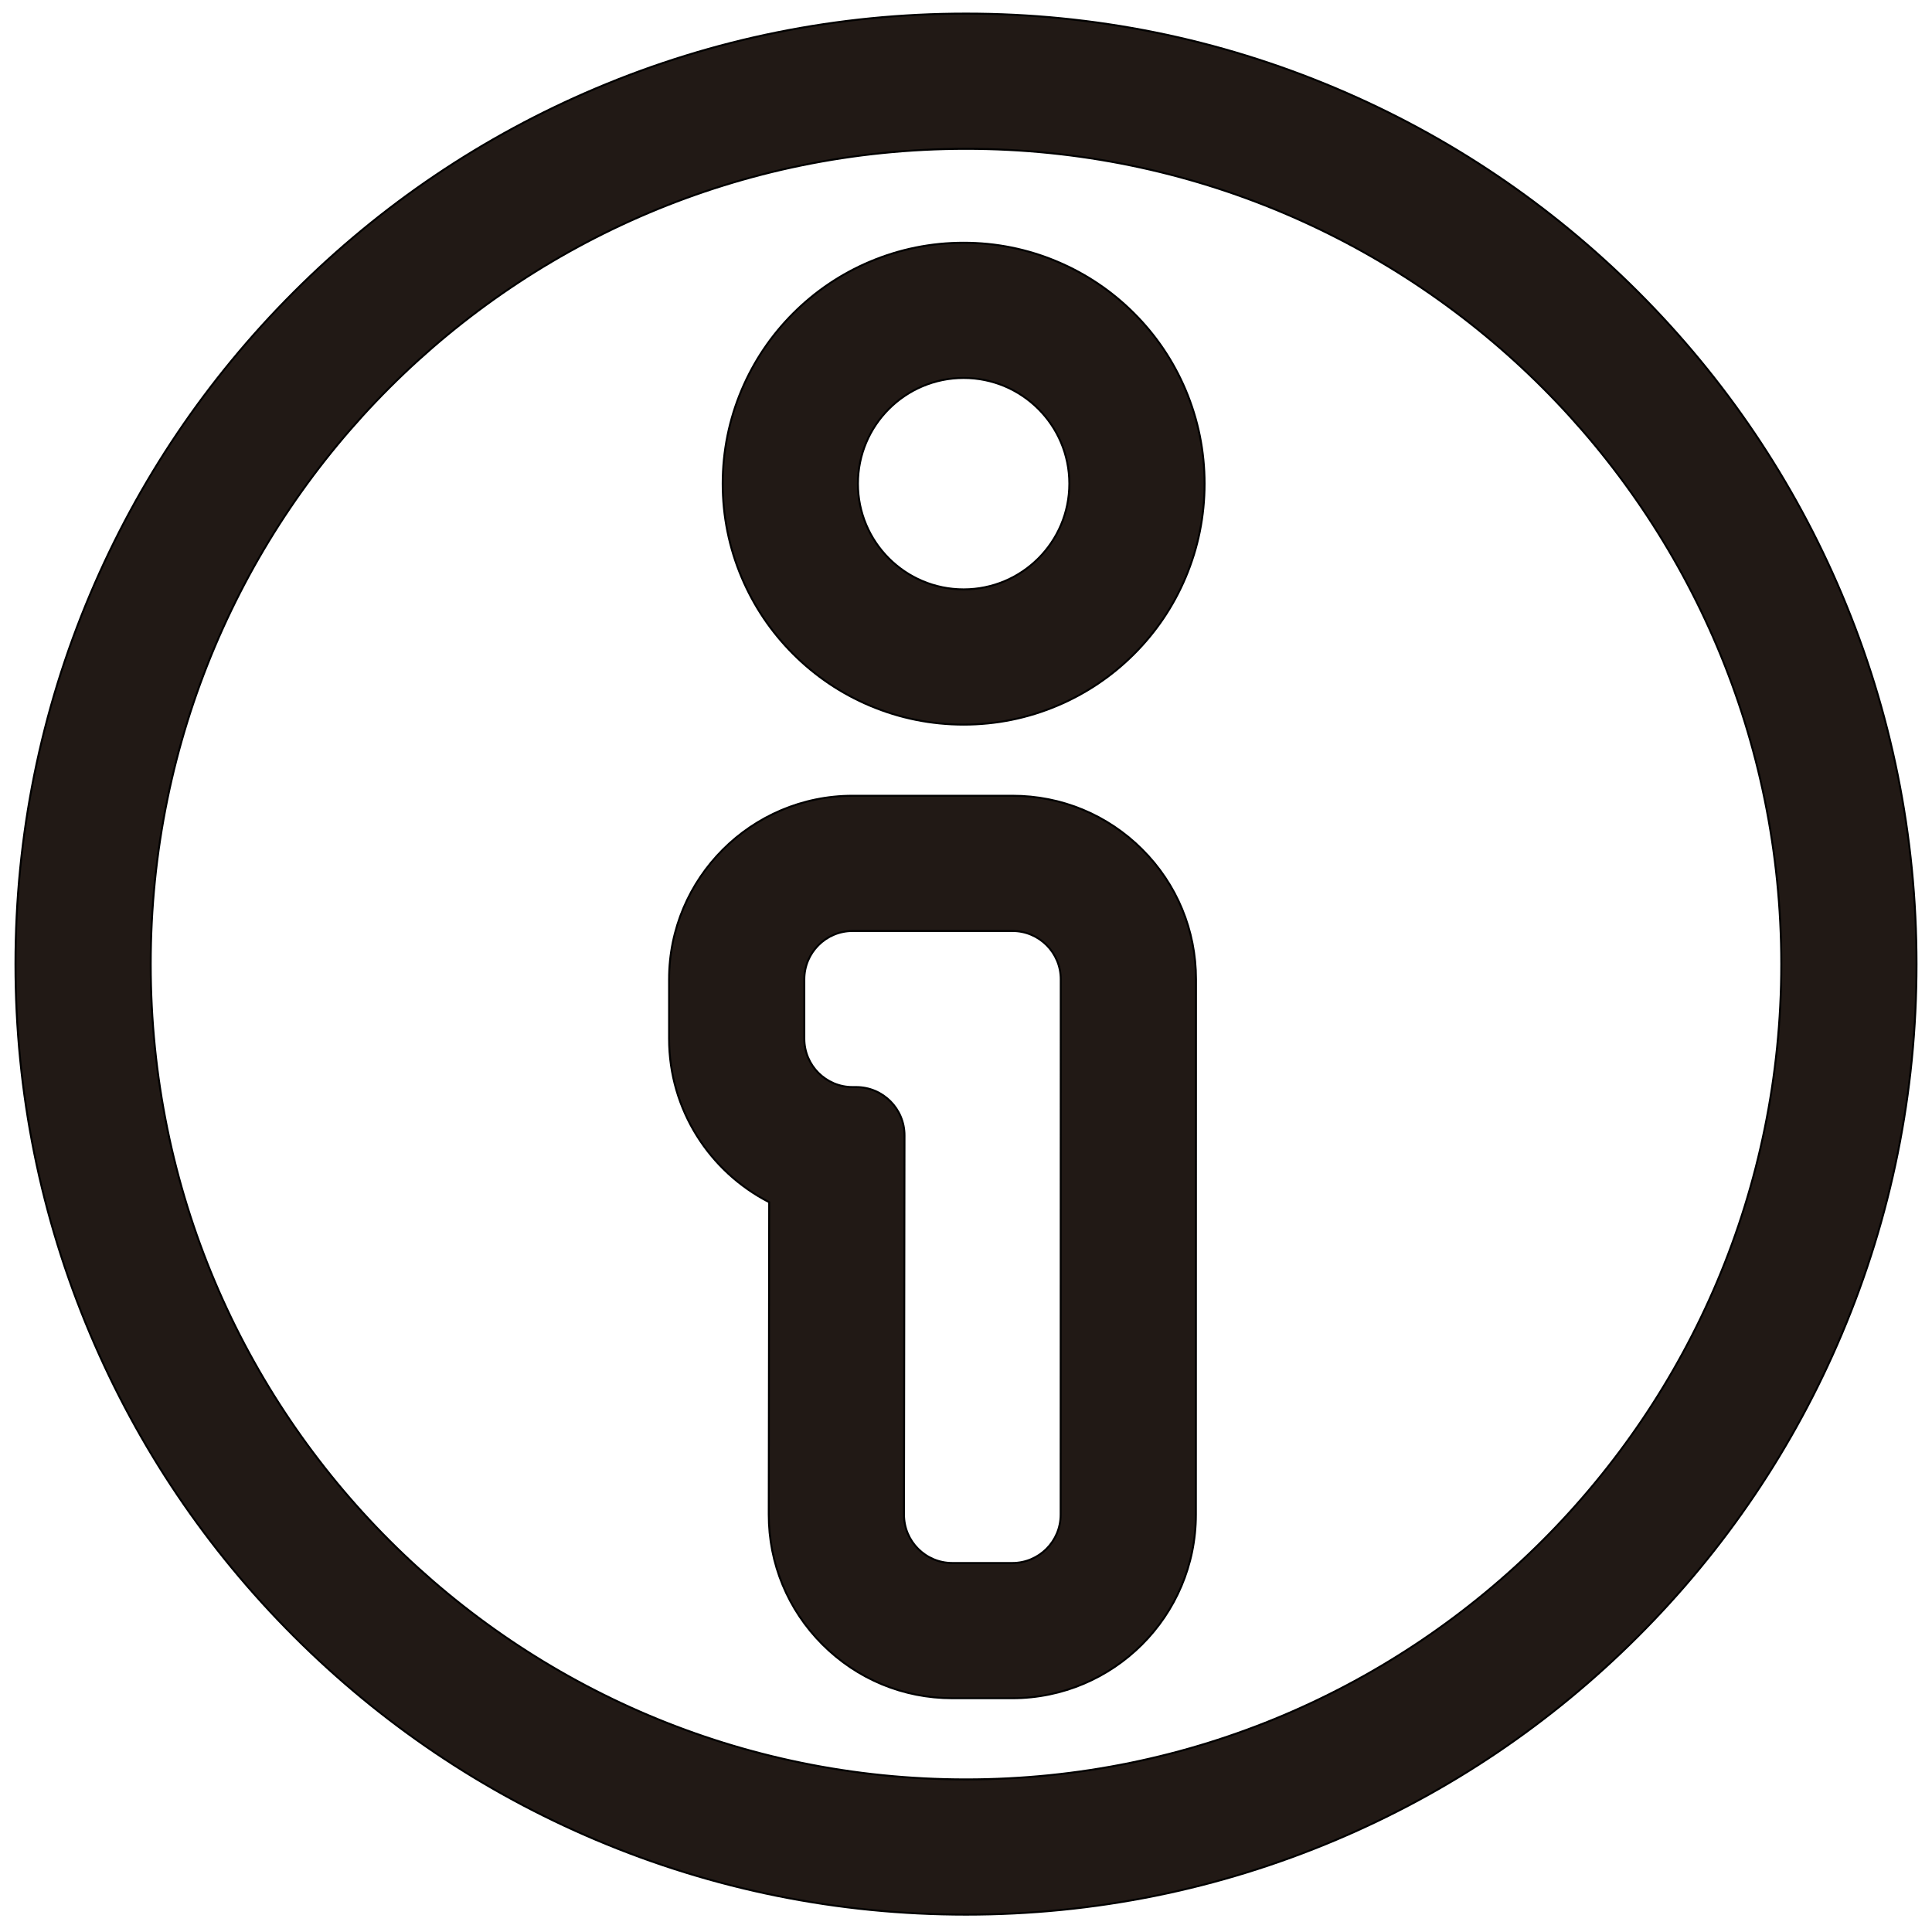 <?xml version="1.0" encoding="iso-8859-1"?>
<!-- Generator: Adobe Illustrator 18.0.0, SVG Export Plug-In . SVG Version: 6.00 Build 0)  -->
<!DOCTYPE svg PUBLIC "-//W3C//DTD SVG 1.1//EN" "http://www.w3.org/Graphics/SVG/1.1/DTD/svg11.dtd">
<svg version="1.1" id="Capa_1" xmlns="http://www.w3.org/2000/svg" xmlns:xlink="http://www.w3.org/1999/xlink" x="0px" y="0px"
	 viewBox="0 0 1000 1000" style="enable-background:new 0 0 1000 1000;" xml:space="preserve">
<path style="fill:#211915;stroke:#000000;stroke-miterlimit:10;" d="M524.046,411.878h-82.729c-52.383,0-95,42.617-95,95v30.782
	c0,36.838,21.08,68.849,51.808,84.602l-0.214,161.612c-0.034,25.398,9.832,49.284,27.779,67.256
	c17.948,17.973,41.821,27.87,67.22,27.87h31.08c52.375,0,94.992-42.61,95-94.984l0.056-277.119
	c0.006-25.378-9.874-49.24-27.819-67.188C573.283,421.762,549.425,411.878,524.046,411.878z M548.99,784.005
	c-0.002,13.805-11.194,24.995-25,24.995h-31.08c-13.82,0-25.019-11.213-25-25.033l0.26-196.273c0.019-13.82-11.18-25.033-25-25.033
	h-1.854c-13.808,0-25-11.193-25-25v-30.782c0-13.807,11.192-25,25-25h82.729c13.809,0,25.003,11.196,25,25.005L548.99,784.005z"/>
<path style="fill:#211915;stroke:#000000;stroke-miterlimit:10;" d="M586.962,162.161c-11.431-11.431-24.761-20.413-39.62-26.698
	c-15.42-6.522-31.76-9.829-48.564-9.829s-33.145,3.307-48.564,9.829c-14.859,6.285-28.189,15.268-39.62,26.698
	s-20.413,24.761-26.698,39.62c-6.522,15.42-9.829,31.76-9.829,48.565s3.307,33.145,9.829,48.565
	c6.285,14.859,15.268,28.189,26.698,39.62s24.761,20.413,39.62,26.698c15.42,6.522,31.76,9.829,48.564,9.829
	s33.145-3.307,48.564-9.829c14.858-6.285,28.188-15.267,39.619-26.697c11.431-11.431,20.414-24.761,26.699-39.62
	c6.522-15.42,9.829-31.76,9.829-48.565s-3.307-33.146-9.829-48.565C607.375,186.921,598.393,173.591,586.962,162.161z
	 M498.777,305.057c-30.217,0-54.712-24.495-54.712-54.711c0-30.217,24.495-54.712,54.712-54.712
	c30.216,0,54.712,24.495,54.712,54.712C553.489,280.562,528.993,305.057,498.777,305.057z"/>
<path style="fill:#211915;stroke:#000000;stroke-miterlimit:10;" d="M847.891,151.136c-45.161-45.161-97.77-80.626-156.364-105.409
	C630.826,20.053,566.388,7.035,500,7.035S369.174,20.053,308.474,45.727C249.879,70.51,197.271,105.975,152.11,151.136
	S71.484,248.906,46.7,307.5C21.026,368.2,8.009,432.639,8.009,499.026c0,66.388,13.018,130.827,38.692,191.526
	c24.783,58.594,60.247,111.203,105.408,156.363c45.161,45.161,97.77,80.626,156.364,105.409
	c60.7,25.674,125.139,38.692,191.526,38.692s130.826-13.018,191.526-38.692c58.595-24.783,111.203-60.248,156.364-105.409
	s80.625-97.769,105.408-156.363c25.675-60.7,38.692-125.139,38.692-191.526S978.971,368.2,953.298,307.5
	C928.516,248.906,893.052,196.297,847.891,151.136z M500,921.017c-233.06,0-421.991-188.932-421.991-421.991
	S266.94,77.035,500,77.035s421.991,188.932,421.991,421.991S733.06,921.017,500,921.017z"/>
</svg>
